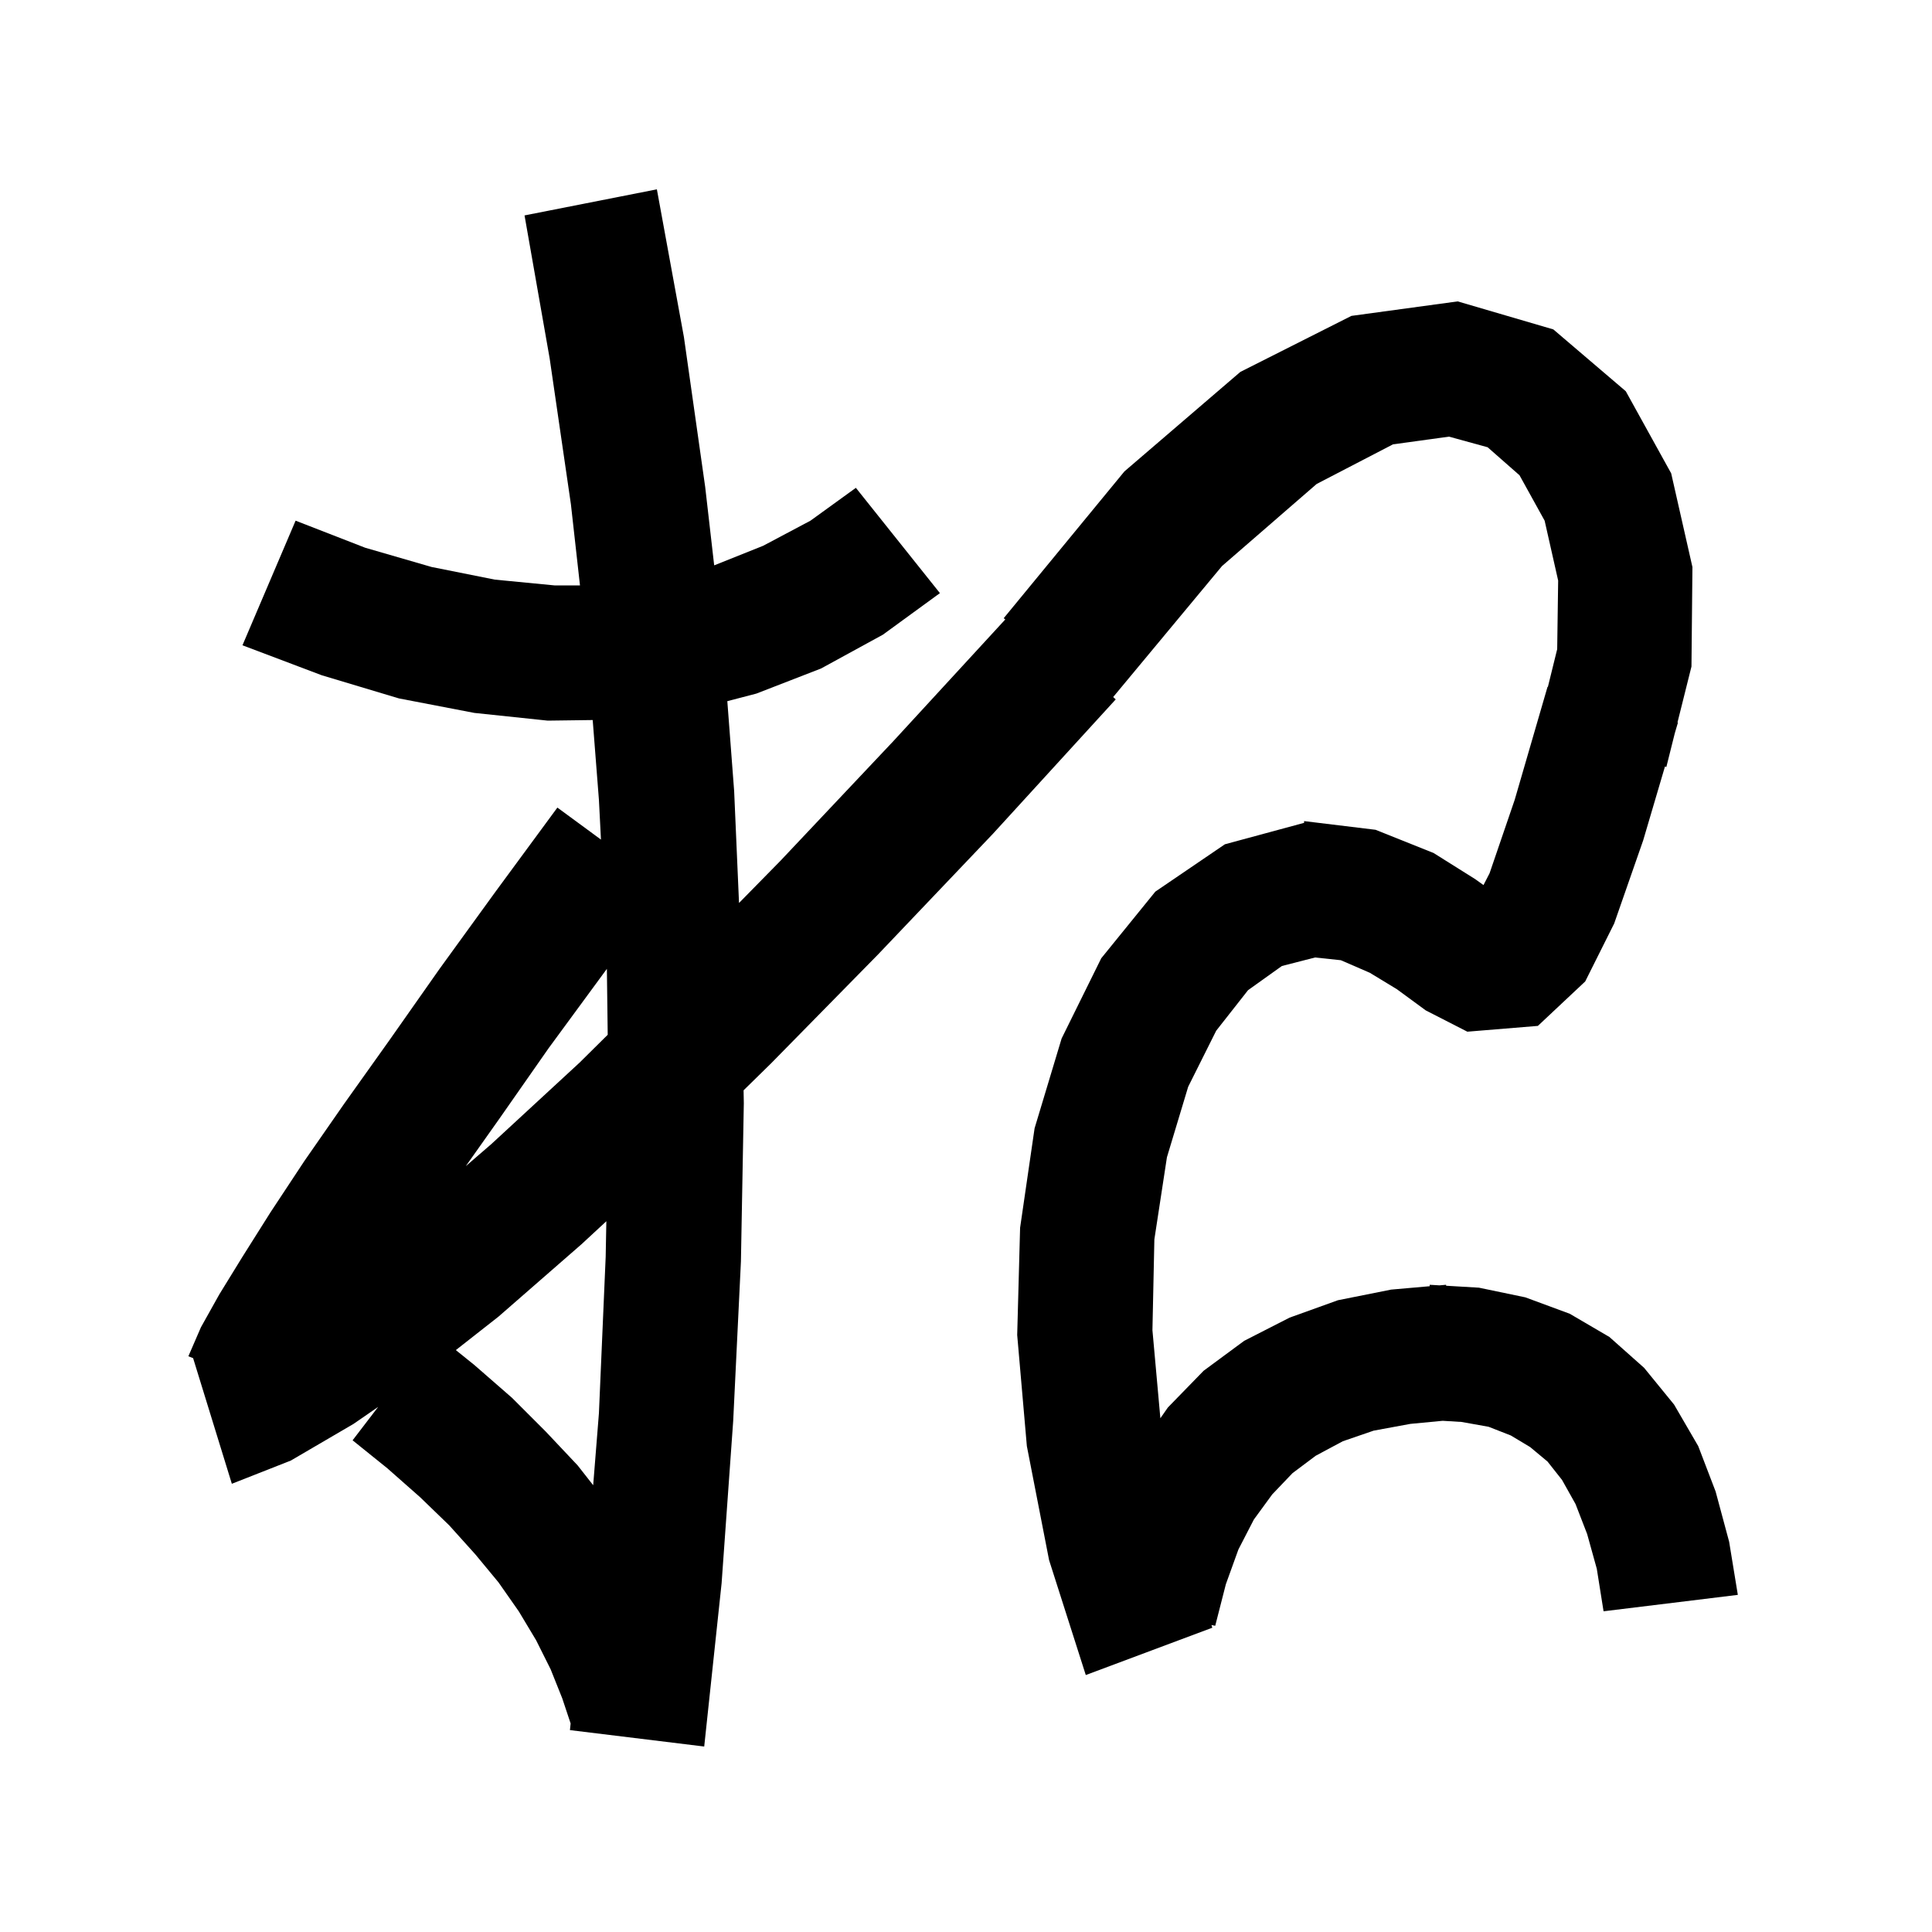 <svg xmlns="http://www.w3.org/2000/svg" xmlns:xlink="http://www.w3.org/1999/xlink" version="1.1" baseProfile="full" viewBox="0 0 200 200" width="200" height="200">
<g fill="black">
<path d="M 70.8 34.9 L 73.0 50.4 L 73.931 58.518 L 74.0 58.5 L 79.0 56.5 L 83.9 53.9 L 88.6 50.5 L 97.3 61.4 L 91.4 65.7 L 85.0 69.2 L 78.3 71.8 L 75.292 72.585 L 76.0 81.9 L 76.503 93.476 L 80.8 89.1 L 92.5 76.7 L 104.068 64.122 L 103.9 64.0 L 116.4 48.8 L 128.4 38.5 L 139.9 32.7 L 150.9 31.2 L 160.8 34.1 L 168.3 40.5 L 173.0 49.0 L 175.2 58.7 L 175.1 69.0 L 173.653 74.787 L 173.7 74.8 L 173.373 75.909 L 172.5 79.4 L 172.358 79.347 L 170.1 87.0 L 167.1 95.6 L 164.1 101.6 L 159.2 106.2 L 151.9 106.8 L 147.6 104.6 L 144.6 102.4 L 141.8 100.7 L 138.8 99.4 L 136.134 99.119 L 132.7 100.0 L 129.2 102.5 L 125.9 106.7 L 123.0 112.5 L 120.8 119.8 L 119.5 128.3 L 119.3 137.7 L 120.121 146.817 L 120.9 145.7 L 124.6 141.9 L 128.8 138.8 L 133.5 136.4 L 138.5 134.6 L 144.0 133.5 L 148.0 133.149 L 148.0 133.0 L 149.018 133.06 L 149.7 133.0 L 149.704 133.1 L 153.1 133.3 L 157.9 134.3 L 162.5 136.0 L 166.6 138.4 L 170.2 141.6 L 173.3 145.4 L 175.8 149.7 L 177.6 154.4 L 179.0 159.6 L 179.9 165.1 L 166.0 166.8 L 165.3 162.4 L 164.3 158.8 L 163.1 155.7 L 161.7 153.2 L 160.2 151.3 L 158.4 149.8 L 156.4 148.6 L 154.1 147.7 L 151.3 147.2 L 149.344 147.081 L 146.0 147.4 L 142.2 148.1 L 139.0 149.2 L 136.2 150.7 L 133.8 152.5 L 131.7 154.7 L 129.8 157.3 L 128.2 160.4 L 126.9 164.0 L 125.8 168.3 L 125.412 168.224 L 125.5 168.5 L 112.4 173.4 L 108.6 161.5 L 106.3 149.7 L 105.3 138.2 L 105.6 127.1 L 107.1 116.8 L 109.9 107.5 L 114.0 99.2 L 119.6 92.3 L 126.8 87.4 L 135.0 85.181 L 135.0 85.0 L 142.4 85.9 L 148.4 88.3 L 152.7 91.0 L 153.571 91.622 L 154.2 90.4 L 156.8 82.8 L 160.2 71.1 L 160.236 71.11 L 161.2 67.2 L 161.3 60.1 L 159.9 53.9 L 157.3 49.2 L 154.0 46.3 L 150.0 45.2 L 144.2 46.0 L 136.3 50.1 L 126.5 58.6 L 115.234 72.159 L 115.5 72.4 L 102.8 86.3 L 90.9 98.8 L 79.8 110.1 L 76.975 112.869 L 77.0 114.2 L 76.7 130.6 L 75.9 147.1 L 74.7 163.9 L 72.9 180.8 L 59.0 179.1 L 59.071 178.412 L 58.2 175.8 L 57.0 172.8 L 55.5 169.8 L 53.7 166.8 L 51.6 163.8 L 49.2 160.9 L 46.5 157.9 L 43.5 155.0 L 40.1 152.0 L 36.5 149.1 L 39.149 145.641 L 36.6 147.4 L 30.1 151.2 L 24.0 153.6 L 19.991 140.594 L 19.5 140.4 L 20.8 137.4 L 22.7 134.0 L 25.1 130.1 L 28.0 125.5 L 31.5 120.2 L 35.6 114.3 L 40.3 107.7 L 45.5 100.3 L 51.3 92.3 L 57.7 83.6 L 62.211 86.913 L 62.0 82.8 L 61.356 74.538 L 56.7 74.6 L 49.1 73.8 L 41.3 72.3 L 33.3 69.9 L 25.1 66.8 L 30.6 53.9 L 37.8 56.7 L 44.7 58.7 L 51.2 60.0 L 57.4 60.6 L 60.039 60.6 L 59.1 52.2 L 56.9 37.1 L 54.3 22.3 L 68.0 19.6 Z M 60.2 128.8 L 51.6 136.3 L 47.189 139.762 L 49.1 141.3 L 53.0 144.7 L 56.5 148.2 L 59.8 151.7 L 61.406 153.749 L 62.0 146.3 L 62.7 130.1 L 62.769 126.422 Z M 62.6 100.6 L 56.8 108.5 L 51.7 115.8 L 48.214 120.725 L 50.9 118.4 L 60.0 110.0 L 62.91 107.119 L 62.824 100.296 Z " />
</g>
</svg>
